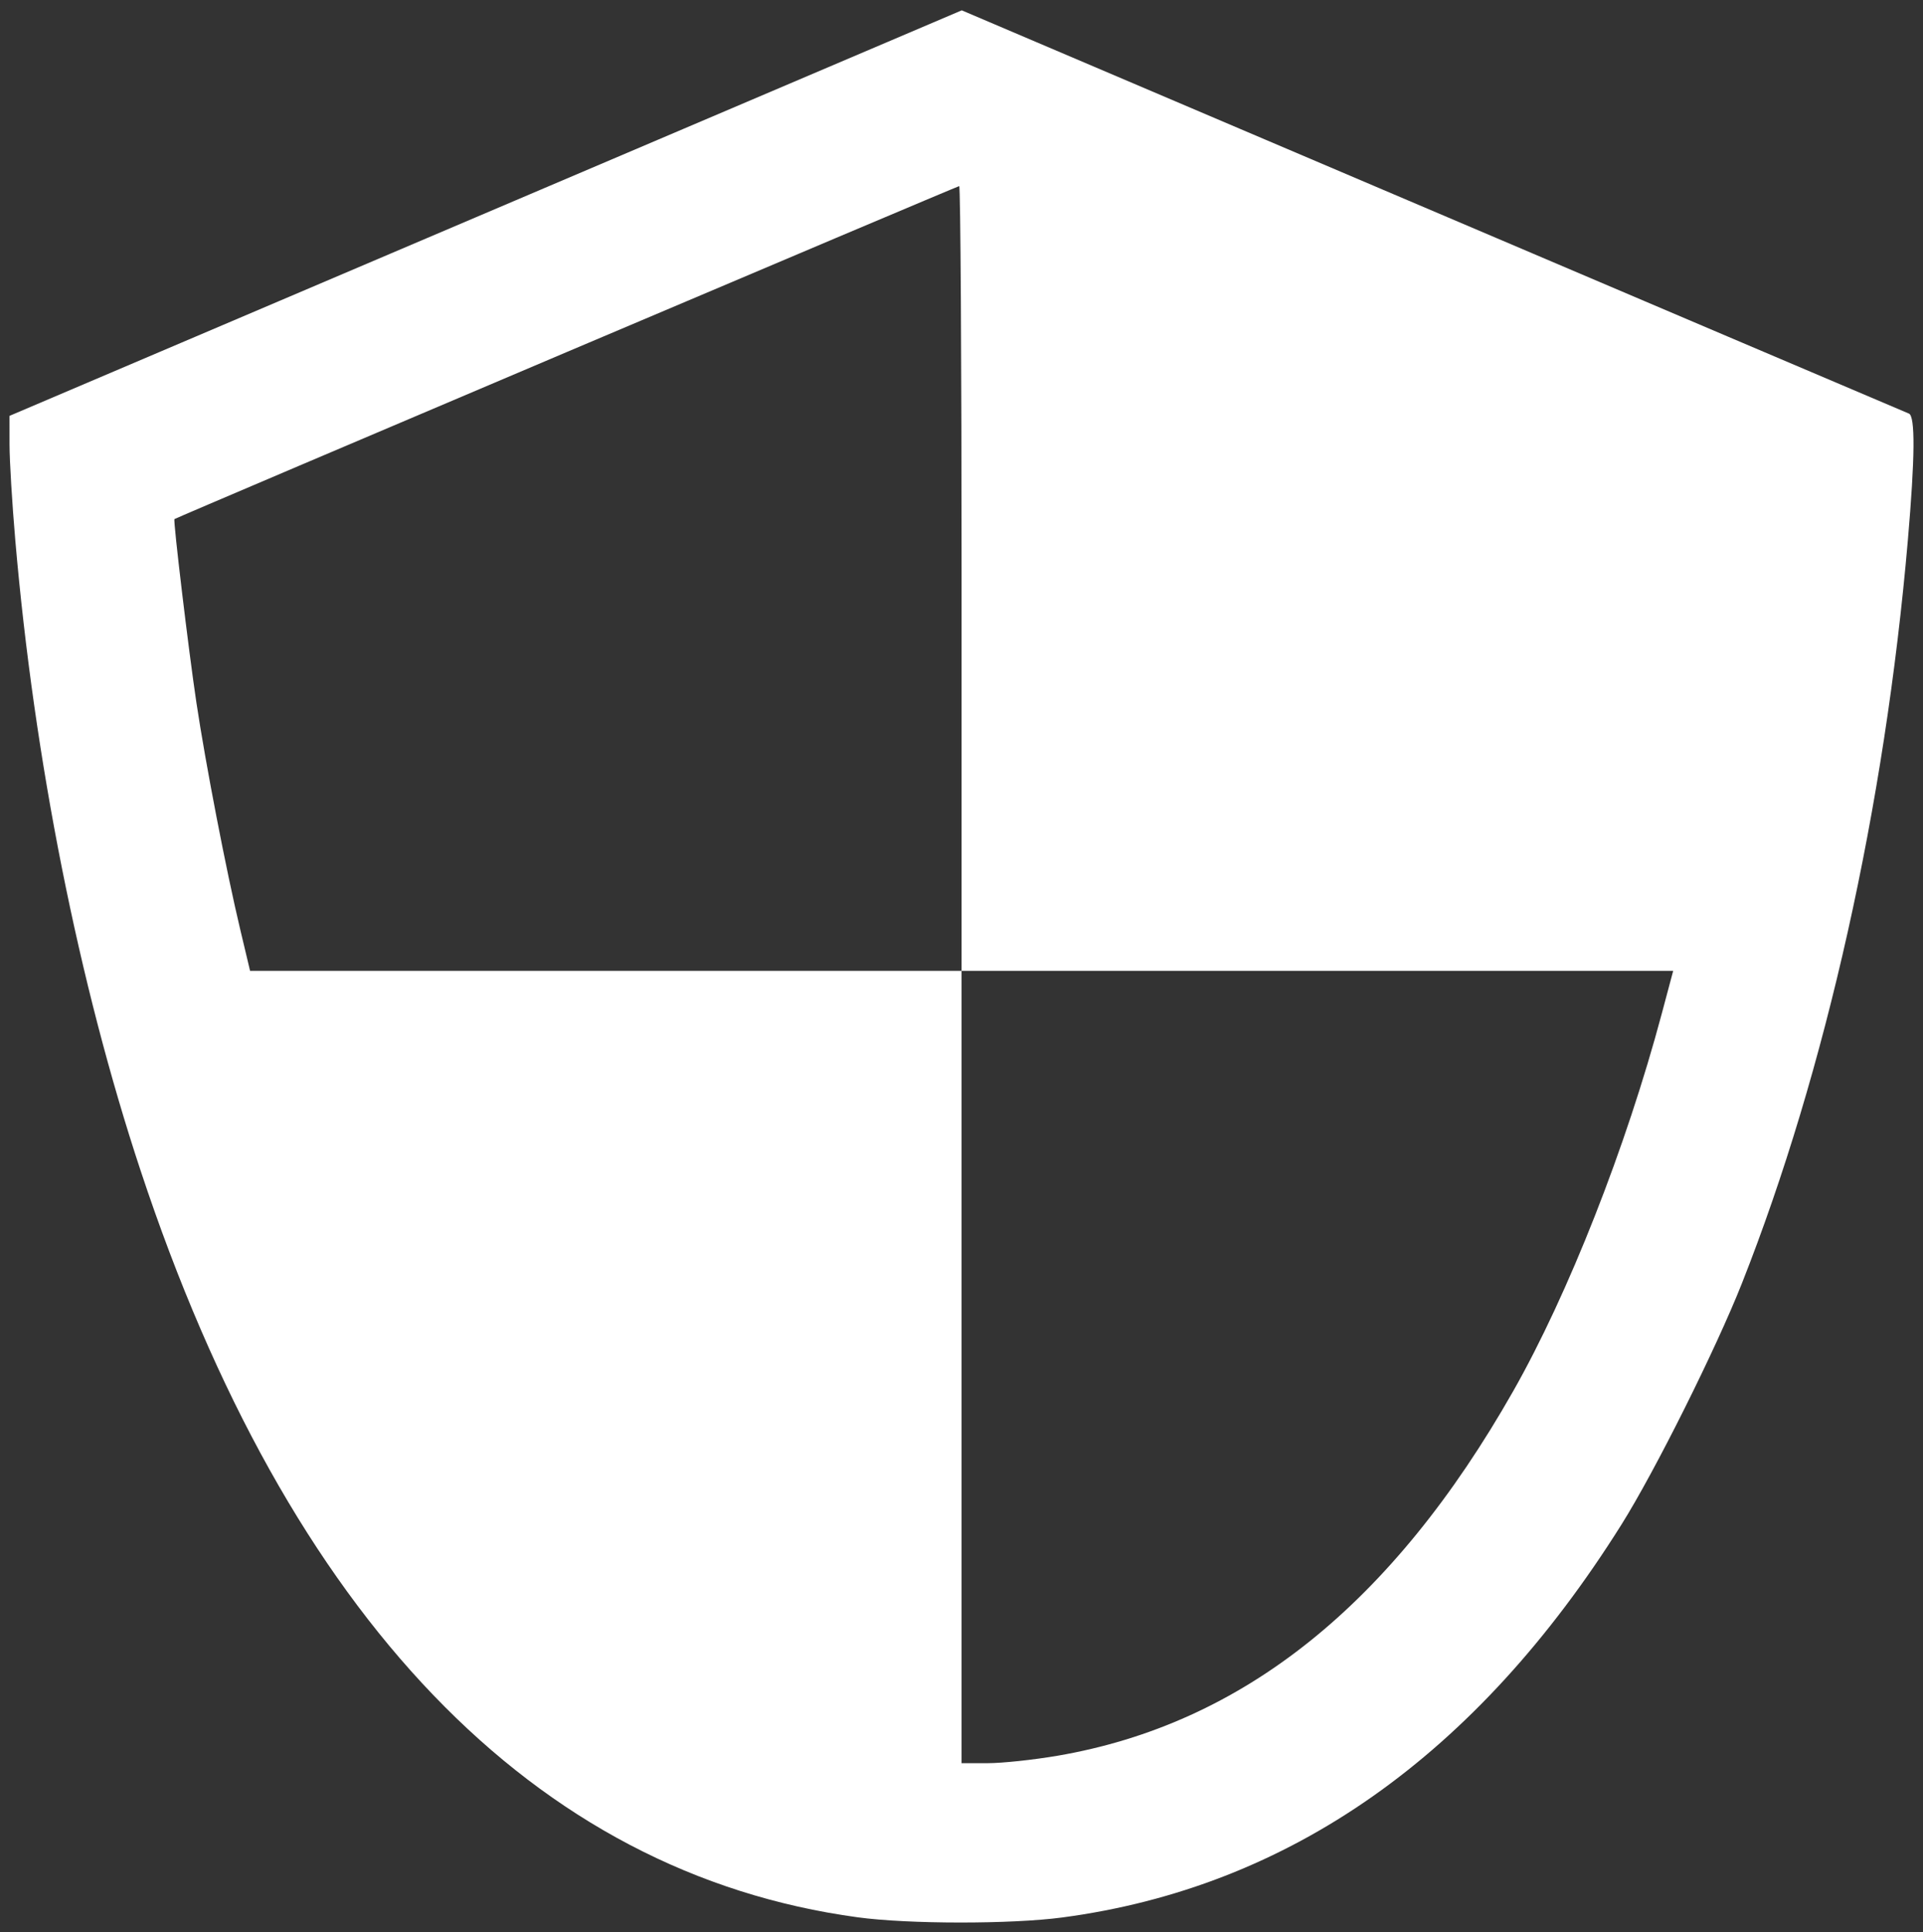 <?xml version="1.0" encoding="UTF-8" standalone="no"?>
<svg
   xmlns:dc="http://purl.org/dc/elements/1.1/"
   xmlns:cc="http://creativecommons.org/ns#"
   xmlns:rdf="http://www.w3.org/1999/02/22-rdf-syntax-ns#"
   xmlns:svg="http://www.w3.org/2000/svg"
   xmlns="http://www.w3.org/2000/svg"
   xmlns:sodipodi="http://sodipodi.sourceforge.net/DTD/sodipodi-0.dtd"
   xmlns:inkscape="http://www.inkscape.org/namespaces/inkscape"
   height="183.329"
   width="182.514"
   version="1.1"
   id="Layer_1"
   x="0px"
   y="0px"
   viewBox="0 0 182.514 183.329"
   xml:space="preserve"
   sodipodi:docname="shield-white.svg"
   inkscape:version="1.0 (4035a4fb49, 2020-05-01)"><rect x="0" y="0" width="182.514" height="183.329" fill="#333333" stroke="none"/><defs
   id="defs47" /><sodipodi:namedview
   inkscape:document-rotation="0"
   pagecolor="#ff00ff"
   bordercolor="#666666"
   borderopacity="1"
   objecttolerance="10"
   gridtolerance="10"
   guidetolerance="10"
   inkscape:pageopacity="0"
   inkscape:pageshadow="2"
   inkscape:window-width="1920"
   inkscape:window-height="1001"
   id="namedview45"
   showgrid="false"
   inkscape:zoom="2.7666667"
   inkscape:cx="49.697981"
   inkscape:cy="92.117856"
   inkscape:window-x="-9"
   inkscape:window-y="-9"
   inkscape:window-maximized="1"
   inkscape:current-layer="Layer_1" />

<g
   transform="translate(-58.736,-57.882)"
   id="g14">
</g>
<g
   transform="translate(-58.736,-57.882)"
   id="g16">
</g>
<g
   transform="translate(-58.736,-57.882)"
   id="g18">
</g>
<g
   transform="translate(-58.736,-57.882)"
   id="g20">
</g>
<g
   transform="translate(-58.736,-57.882)"
   id="g22">
</g>
<g
   transform="translate(-58.736,-57.882)"
   id="g24">
</g>
<g
   transform="translate(-58.736,-57.882)"
   id="g26">
</g>
<g
   transform="translate(-58.736,-57.882)"
   id="g28">
</g>
<g
   transform="translate(-58.736,-57.882)"
   id="g30">
</g>
<g
   transform="translate(-58.736,-57.882)"
   id="g32">
</g>
<g
   transform="translate(-58.736,-57.882)"
   id="g34">
</g>
<g
   transform="translate(-58.736,-57.882)"
   id="g36">
</g>
<g
   transform="translate(-58.736,-57.882)"
   id="g38">
</g>
<g
   transform="translate(-58.736,-57.882)"
   id="g40">
</g>
<g
   transform="translate(-58.736,-57.882)"
   id="g42">
</g>
<path
   style="fill:#ffffff;stroke:#ffffff;stroke-width:1.805;stroke-linecap:square;stroke-opacity:0"
   d="M 81.391,181.921 C 50.686,177.738 27.388,153.481 13.345,111.073 7.474,93.344 3.253,72.119 1.453,51.274 1.153,47.796 0.906,43.714 0.905,42.204 l -0.002,-2.745 16.355,-6.962 C 26.254,28.668 46.589,20.011 62.447,13.258 L 91.281,0.981 117.749,12.251 c 39.184,16.685 62.916,26.784 63.425,26.99 0.614,0.249 0.583,4.146 -0.099,12.033 -2.179,25.24 -7.791,50.364 -15.743,70.482 -2.462,6.23 -8.258,17.837 -11.43,22.891 -13.781,21.957 -31.521,34.423 -53.069,37.29 -4.868,0.648 -14.629,0.64 -19.442,-0.016 z m 18.964,-15.325 c 17.598,-3.014 31.76,-14.341 43.27,-34.608 5.231,-9.212 10.712,-23.135 14.094,-35.804 l 1.085,-4.066 H 125.034 91.264 v -37.229 c 0,-20.476 -0.101,-37.229 -0.225,-37.229 -0.177,0 -74.218,31.407 -74.482,31.594 -0.137,0.097 1.344,12.481 2.079,17.382 0.879,5.861 2.838,15.995 4.173,21.596 l 0.926,3.886 h 33.764 33.764 v 37.59 37.59 h 2.494 c 1.372,0 4.34,-0.316 6.596,-0.703 z"
   id="path876" /></svg>
